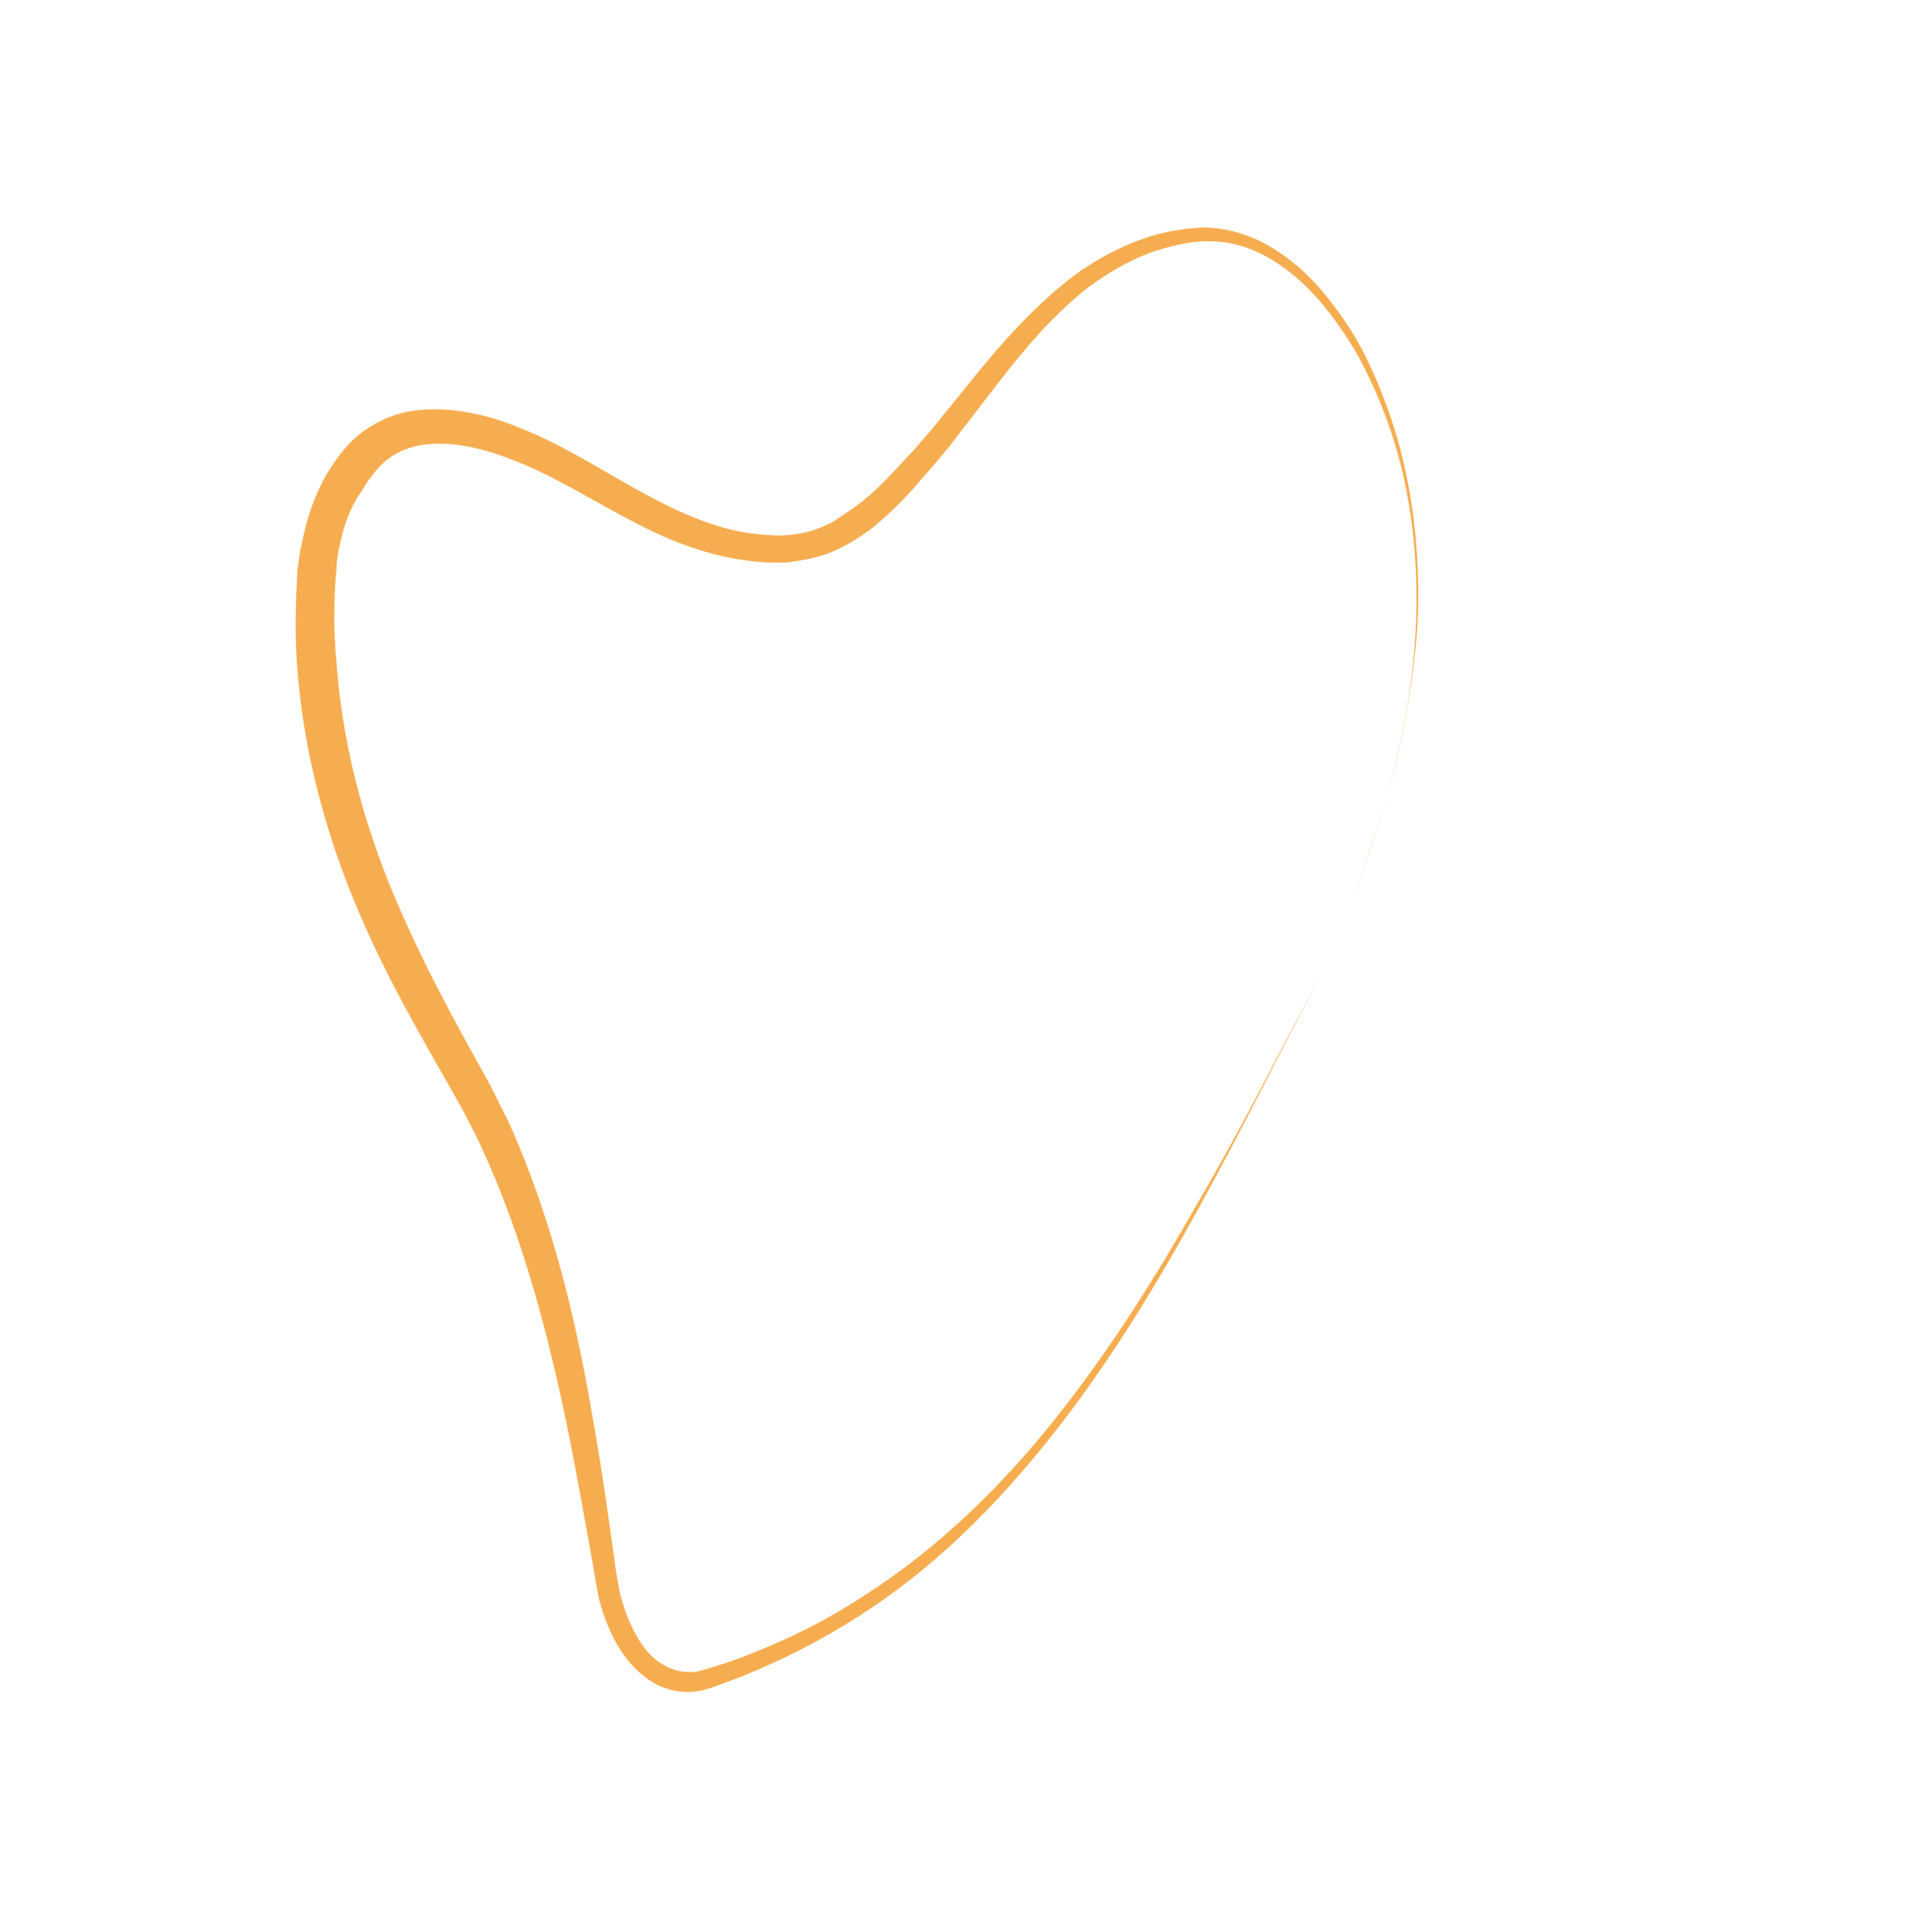 <?xml version="1.0" encoding="utf-8"?>
<!-- Generator: Adobe Illustrator 23.1.1, SVG Export Plug-In . SVG Version: 6.00 Build 0)  -->
<svg version="1.1" id="Layer_1" xmlns="http://www.w3.org/2000/svg" xmlns:xlink="http://www.w3.org/1999/xlink" x="0px" y="0px"
	 viewBox="0 0 297.2 300.9" style="enable-background:new 0 0 297.2 300.9;" xml:space="preserve">
<style type="text/css">
	.st0{fill:#E9D4CD;}
	.st1{fill:url(#SVGID_1_);}
	.st2{fill:#28495D;}
	.st3{fill:#CFAABC;}
	.st4{fill:#3A7F6E;}
	.st5{fill:#D0CFD4;}
	.st6{fill:#3E5CAA;}
	.st7{fill:#F6AD50;}
	.st8{fill:#A88776;}
</style>
<g>
	<g>
		<path class="st7" d="M205.6,152.1c-6.3,12-12.3,24.1-18.8,35.9c-6.5,11.8-13.5,23.4-21.8,34.1c-8.3,10.7-17.8,20.6-29.1,28.2
			c-5.6,3.8-11.7,7.1-18,9.8c-0.8,0.3-1.6,0.7-2.4,1l-2.4,0.9c-0.8,0.3-1.6,0.6-2.5,0.9l-1.4,0.4c-0.5,0.1-1,0.1-1.4,0.2
			c-1.9,0.1-3.9-0.3-5.6-1.2c-1.7-0.9-3.1-2.2-4.3-3.6c-2.3-2.9-3.7-6.2-4.6-9.7c-0.4-1.8-0.6-3.4-0.9-5.1l-0.9-5
			c-1.2-6.6-2.4-13.3-3.8-19.8c-2.8-13.1-6.4-26.1-11.7-38.2c-0.7-1.5-1.3-3-2.1-4.5c-0.8-1.5-1.5-3-2.3-4.4l-5-8.8
			c-3.3-5.9-6.6-11.9-9.4-18.2c-5.7-12.5-9.6-26-10.8-39.8c-0.3-3.5-0.4-6.9-0.3-10.4c0-1.7,0.1-3.5,0.2-5.2c0-0.4,0-0.9,0.1-1.3
			l0.2-1.4c0.1-0.9,0.3-1.8,0.5-2.7c0.7-3.5,1.9-7.1,3.8-10.4c1-1.6,2-3.1,3.4-4.6c1.4-1.5,3.1-2.7,4.9-3.6c1.8-0.9,3.8-1.5,5.7-1.7
			c1.9-0.2,3.9-0.2,5.7,0c3.7,0.4,7.2,1.4,10.5,2.8c6.6,2.6,12.4,6.4,18.2,9.6c5.8,3.2,11.7,6,17.9,6.8c1.6,0.2,3.2,0.3,4.7,0.3
			c1.5-0.1,3-0.3,4.4-0.7c0.7-0.2,1.4-0.5,2.1-0.8c0.7-0.3,1.4-0.6,2-1.1c1.3-0.8,2.6-1.7,3.9-2.7c2.5-2,4.7-4.4,7-6.9
			c1.2-1.2,2.2-2.5,3.3-3.7c1.1-1.3,2.1-2.6,3.2-3.9c4.2-5.2,8.4-10.6,13.4-15.4c2.5-2.4,5.1-4.7,8-6.6c2.9-1.9,6.1-3.5,9.4-4.6
			c0.8-0.3,1.7-0.5,2.5-0.7l1.3-0.3l1.3-0.2l1.3-0.2l1.3-0.1l1.3-0.1l1.3,0.1c3.6,0.3,7,1.6,9.9,3.5c3,1.9,5.5,4.3,7.7,7
			c2.2,2.7,4.1,5.5,5.7,8.5c3.1,6.1,5.4,12.5,6.8,19.2c1.4,6.6,2,13.4,1.9,20.2c-0.1,6.8-1.1,13.5-2.4,20.1
			c-1.3,6.6-3.3,13.1-5.5,19.5C210.9,139.7,208.3,145.9,205.6,152.1z M205.6,152.1c2.7-6.2,5.3-12.4,7.5-18.8
			c2.2-6.4,4.1-12.9,5.4-19.5c2.7-13.2,3-27,0-40.1c-1.5-6.5-4-12.9-7.2-18.7c-1.7-2.9-3.6-5.6-5.7-8.1c-2.2-2.5-4.6-4.7-7.4-6.4
			c-2.8-1.7-5.9-2.8-9.1-2.9c-3.2-0.2-6.3,0.6-9.5,1.6c-3.1,1.1-6,2.7-8.6,4.5c-2.7,1.8-5.1,4.1-7.4,6.4
			c-4.6,4.7-8.6,10.2-12.7,15.5c-1,1.3-2.1,2.7-3.1,4c-1.1,1.3-2.2,2.7-3.3,3.9c-2.2,2.6-4.5,5.2-7.2,7.5c-1.3,1.2-2.8,2.3-4.3,3.2
			c-0.8,0.5-1.6,0.9-2.4,1.3c-0.9,0.4-1.7,0.8-2.6,1c-1.8,0.6-3.7,0.9-5.5,1.1c-1.9,0.1-3.6,0-5.4-0.2c-3.6-0.4-7.1-1.3-10.4-2.5
			c-3.3-1.2-6.5-2.8-9.5-4.4c-6-3.2-11.7-6.8-17.7-9c-3-1.2-6-2-9-2.3c-3-0.3-5.9,0-8.3,1.2c-1.2,0.6-2.3,1.4-3.2,2.4
			c-0.9,1-1.9,2.3-2.6,3.6C54.5,79,53.5,82,52.9,85c-0.2,0.8-0.3,1.5-0.4,2.3l-0.1,1.1c0,0.4,0,0.8-0.1,1.2
			c-0.1,1.6-0.2,3.2-0.2,4.9c-0.1,3.3,0.1,6.6,0.4,9.8c1.1,13.1,4.7,25.9,10.1,38c2.7,6.1,5.7,12,8.9,17.9l4.9,8.9
			c0.8,1.5,1.5,3.1,2.3,4.6c0.8,1.5,1.4,3.1,2.1,4.7c5.3,12.7,8.6,26.1,11,39.4c1.2,6.7,2.3,13.4,3.2,20.1l0.7,5
			c0.2,1.6,0.5,3.4,0.8,4.9c0.7,3.1,1.9,6.1,3.7,8.6c1.8,2.5,4.5,4.1,7.4,4c0.4,0,0.7,0,1.1-0.1l1.1-0.3c0.7-0.2,1.6-0.5,2.3-0.7
			l2.4-0.8c0.8-0.3,1.6-0.6,2.3-0.9c6.2-2.4,12.2-5.4,17.8-9.1c11.3-7.2,21.1-16.7,29.5-27.2c8.4-10.5,15.7-22,22.3-33.7
			C193.2,176.1,199.2,164,205.6,152.1z"/>
	</g>
</g>
</svg>
